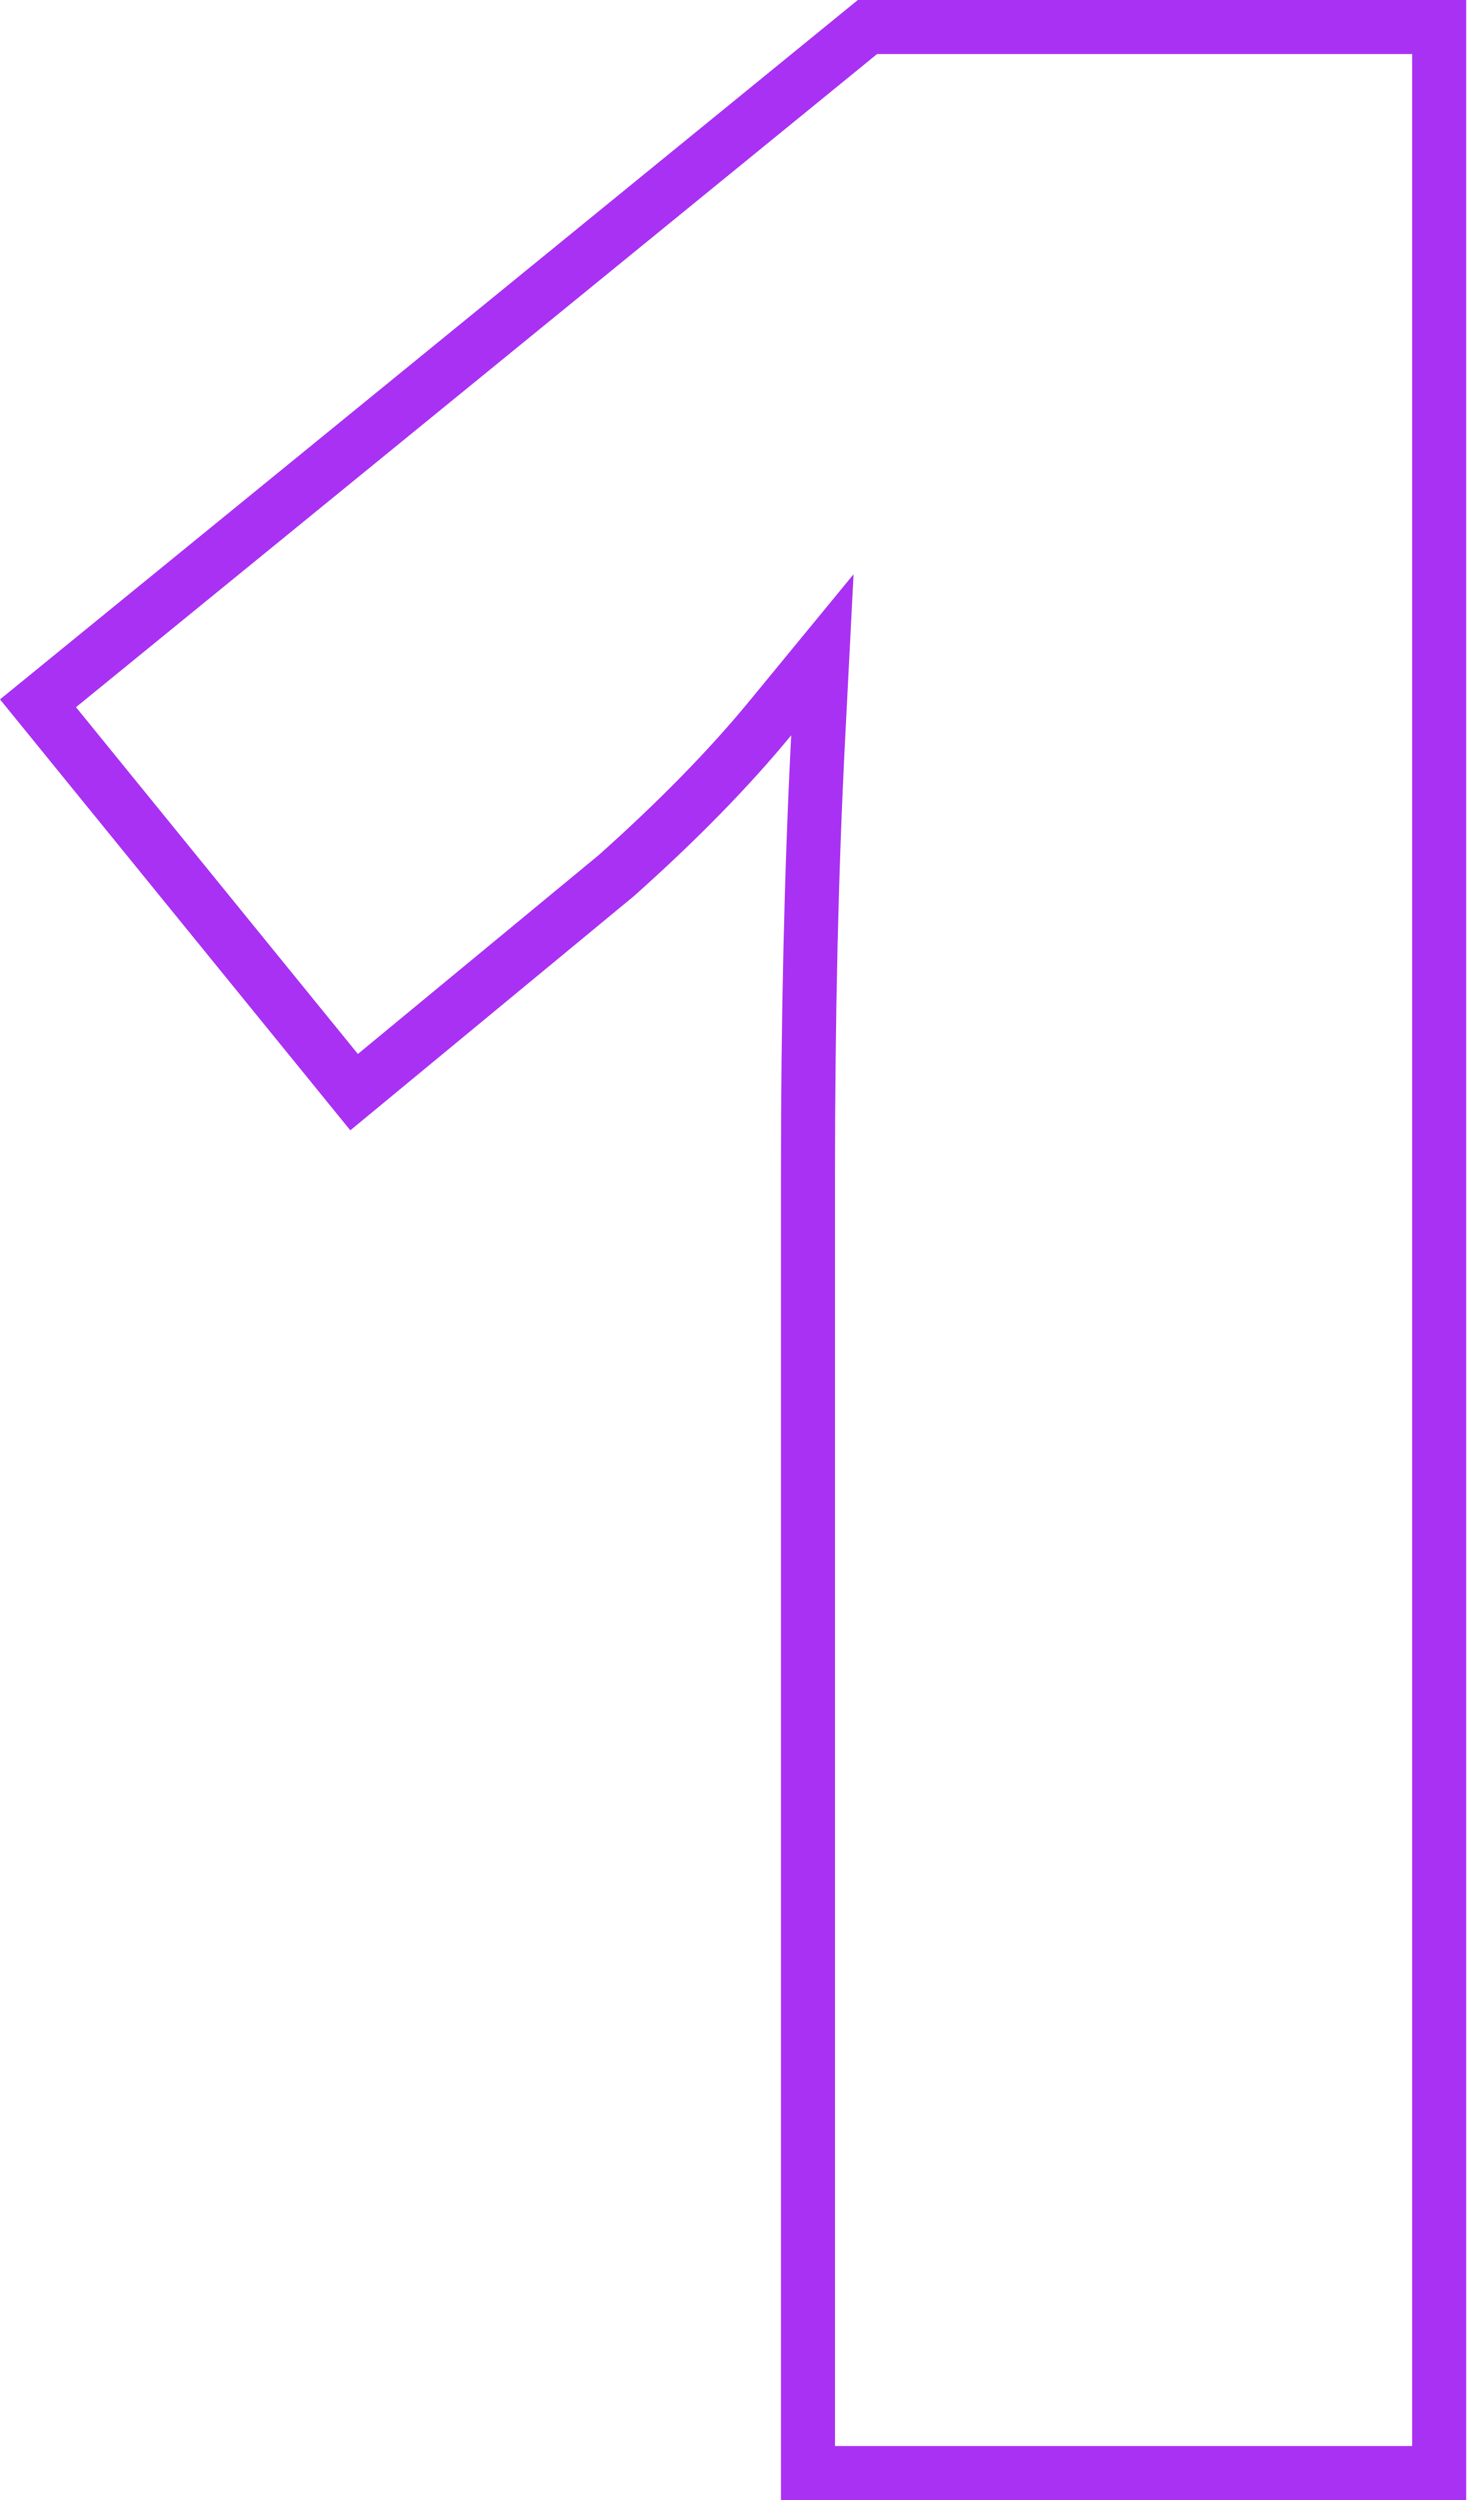 <svg width="109" height="185" viewBox="0 0 109 185" fill="none" xmlns="http://www.w3.org/2000/svg">
<path d="M64.191 2H106.496V183H59.789V87.059C59.789 75.192 60.041 64.344 60.545 54.514L60.855 48.452L57.002 53.142C53.969 56.833 50.177 60.716 45.611 64.788L26.203 80.817L2.812 52.042L64.191 2Z" stroke="#A931F3" stroke-width="4"/>
</svg>
